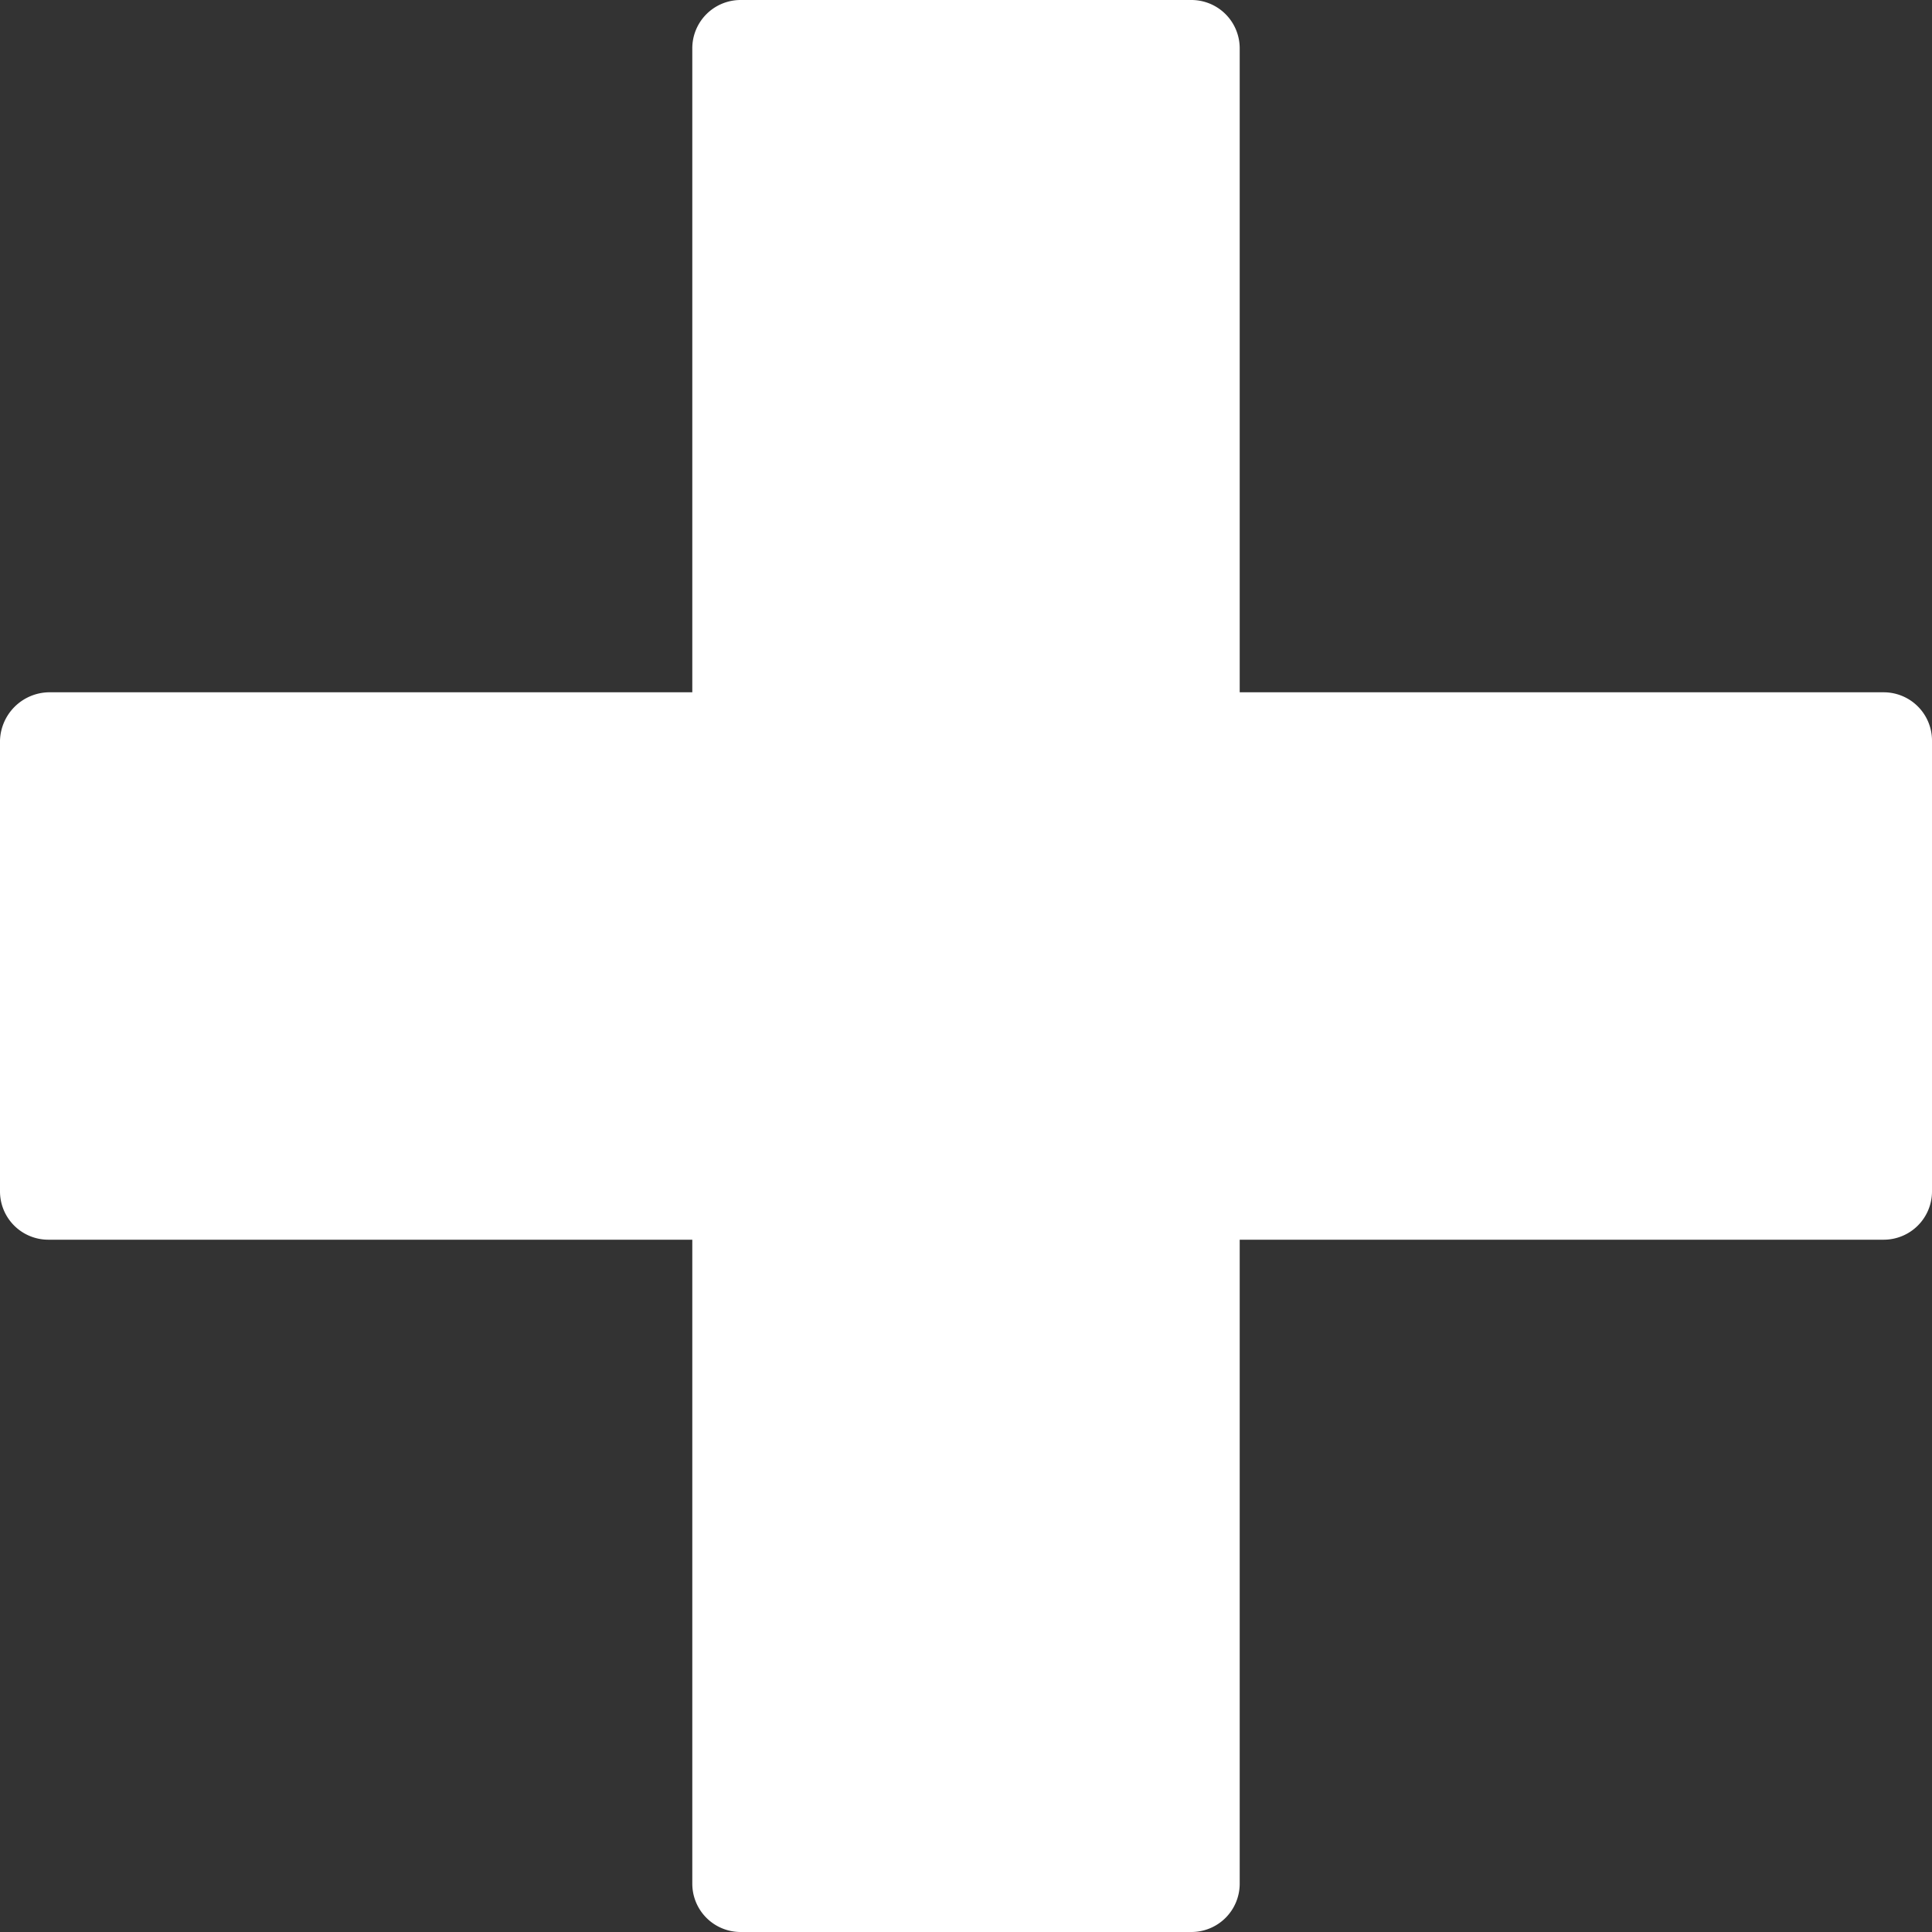 <svg xmlns="http://www.w3.org/2000/svg" width="24" height="24" viewBox="0 0 24 24">
    <rect x="0" y="0" width="24" height="24" fill="#333333" stroke="none"/>
    <path id="パス_4" data-name="パス 4"
        d="M30,15.2H22v-8a.6.6,0,0,0-.6-.6H15.8a.6.6,0,0,0-.6.6v8h-8a.618.618,0,0,0-.6.6v5.6a.6.6,0,0,0,.6.6h8v8a.6.6,0,0,0,.6.6h5.6A.6.6,0,0,0,22,30V22h8a.6.6,0,0,0,.6-.6V15.8A.6.6,0,0,0,30,15.2Z"
        transform="translate(-6.6 -6.6)" fill="#fff" />
</svg>
